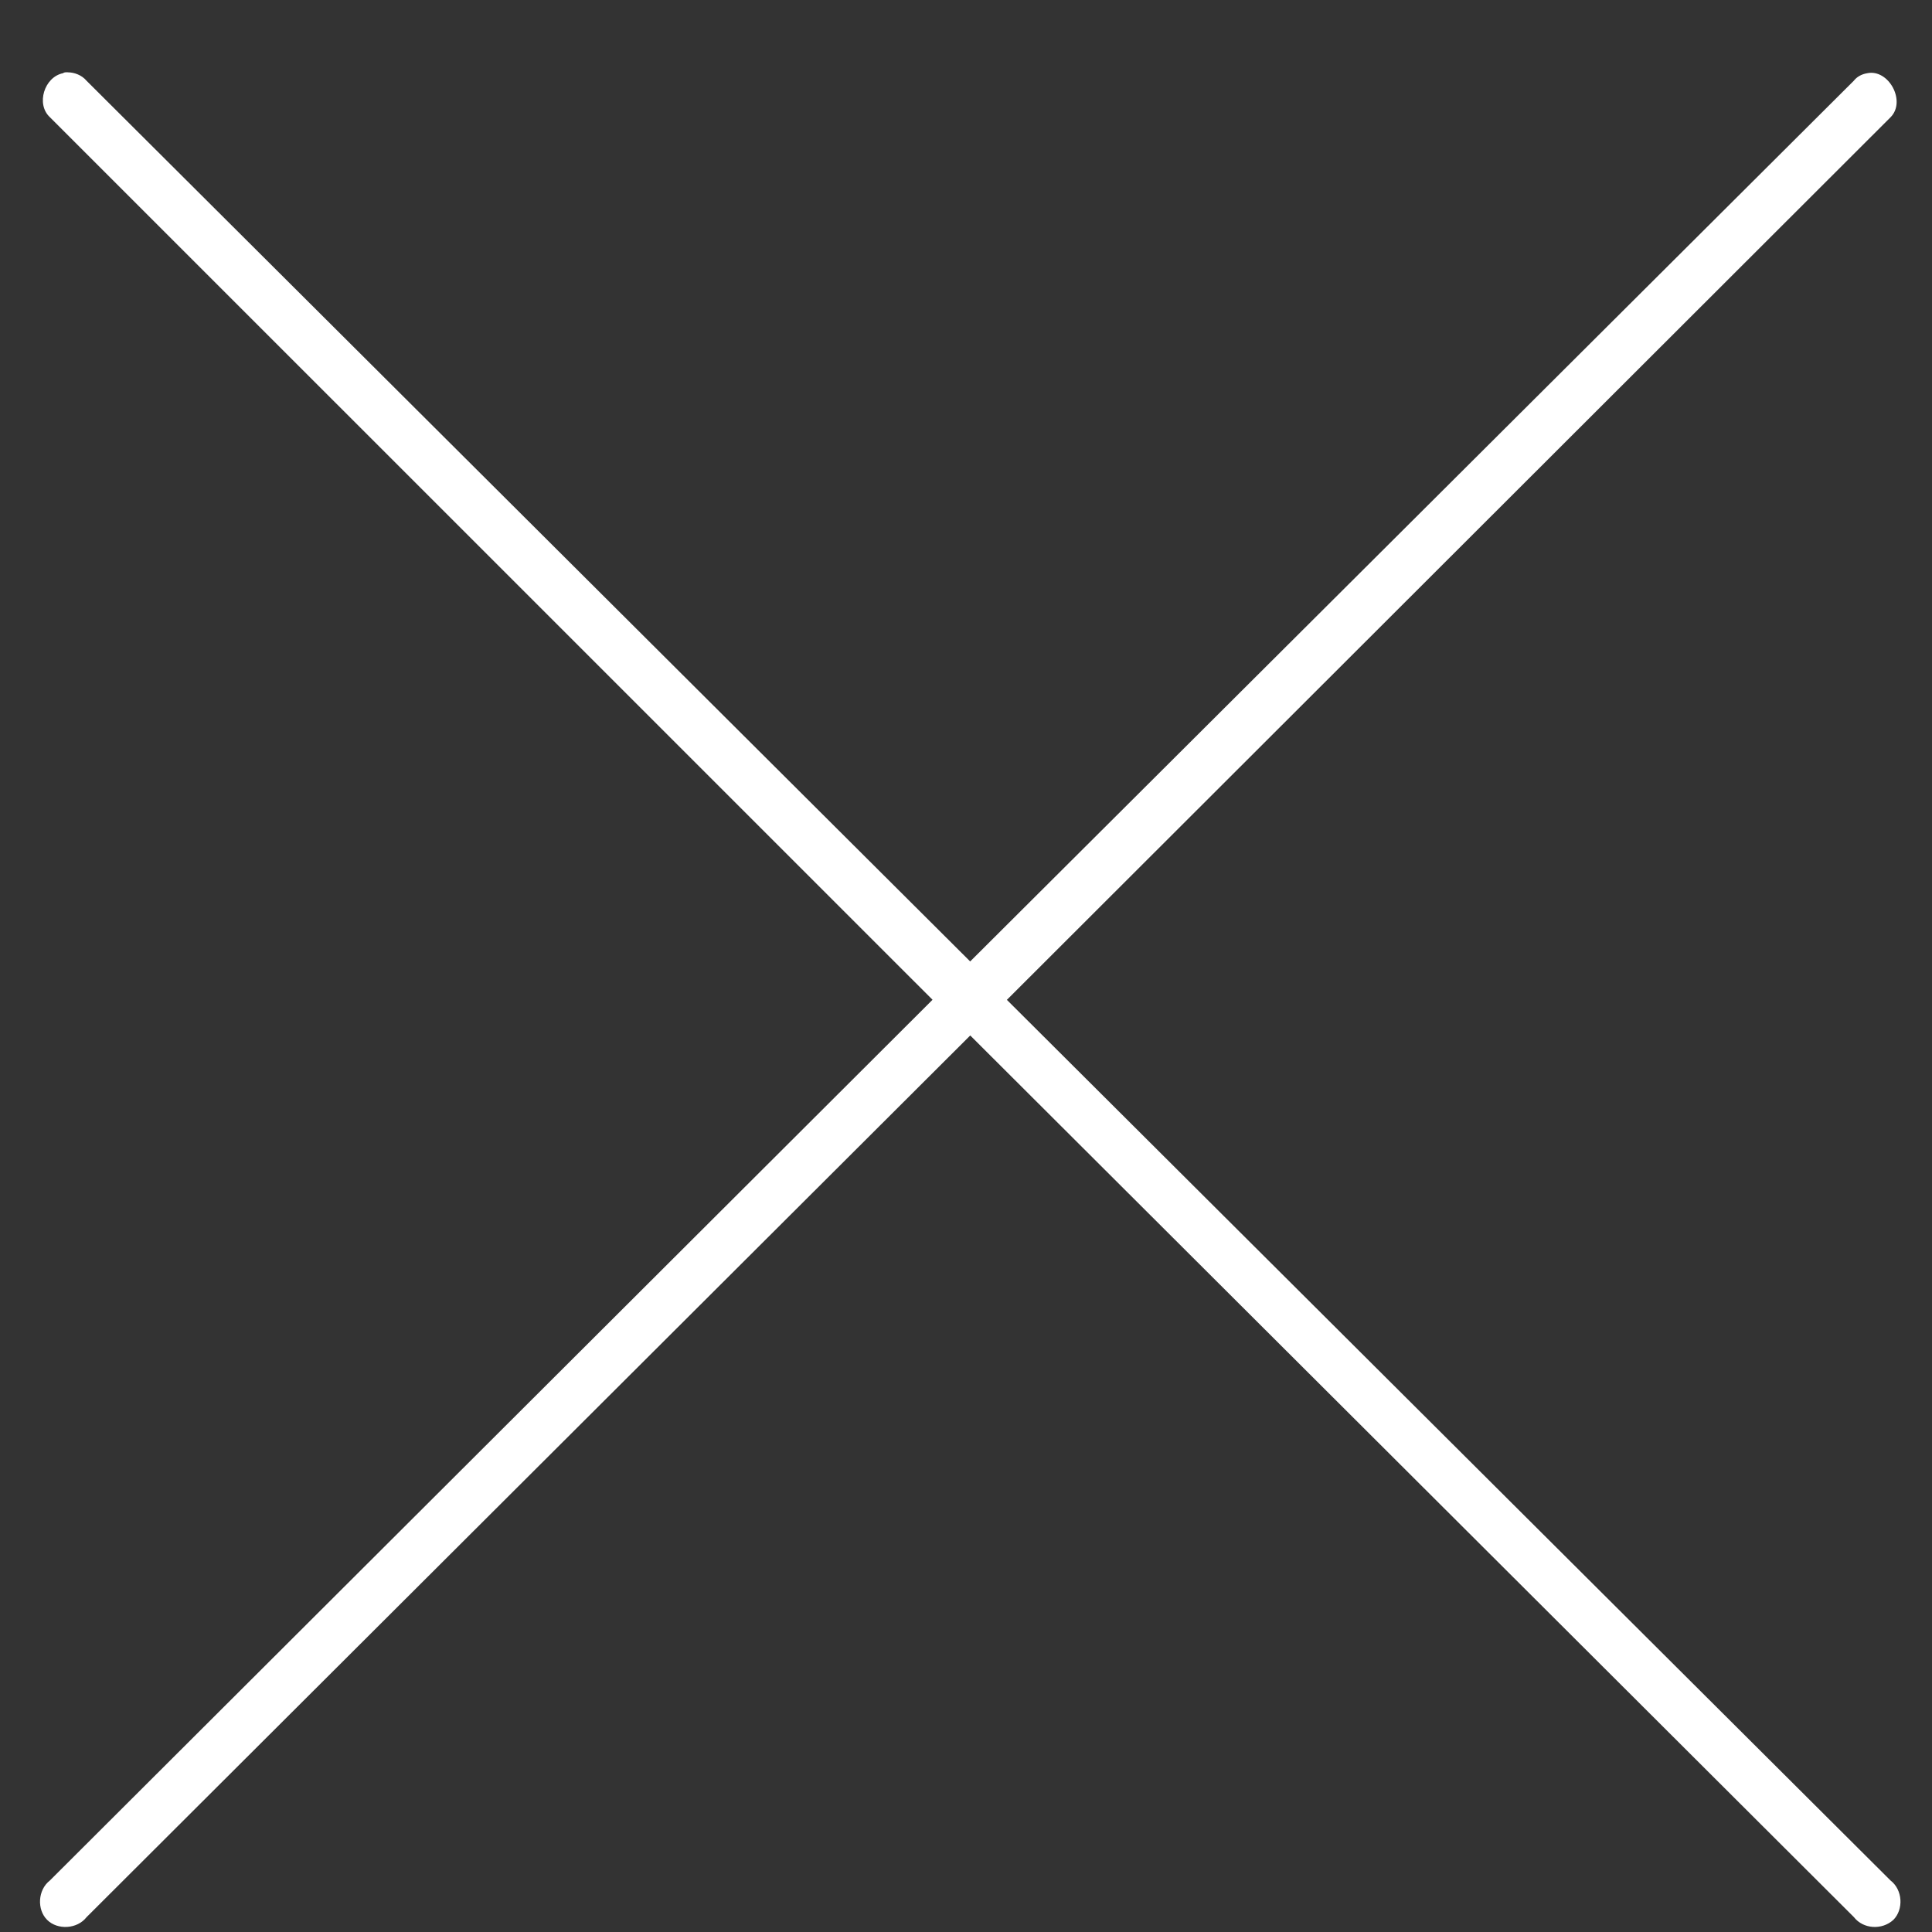 <svg height="25" viewBox="0 0 25 25" width="25" xmlns="http://www.w3.org/2000/svg"><rect x="0" y="0" width="25" height="25" fill="#333333" stroke="none"/><path d="m1008.877 14.935c-.024 0-.049 0-.061.012-.243.049-.353.401-.17.57l11.421 11.42-11.421 11.396c-.158.122-.17.377-.036.51.134.134.389.121.511-.036l11.434-11.408 11.434 11.408c.122.157.365.17.511.036.134-.134.122-.388-.037-.51l-11.434-11.395 11.434-11.42c.207-.207-.024-.631-.304-.57-.073.012-.134.049-.171.097l-11.434 11.396-11.434-11.396c-.061-.073-.158-.109-.243-.109z" fill="#fff" transform="translate(-1008 -14)"/></svg>
